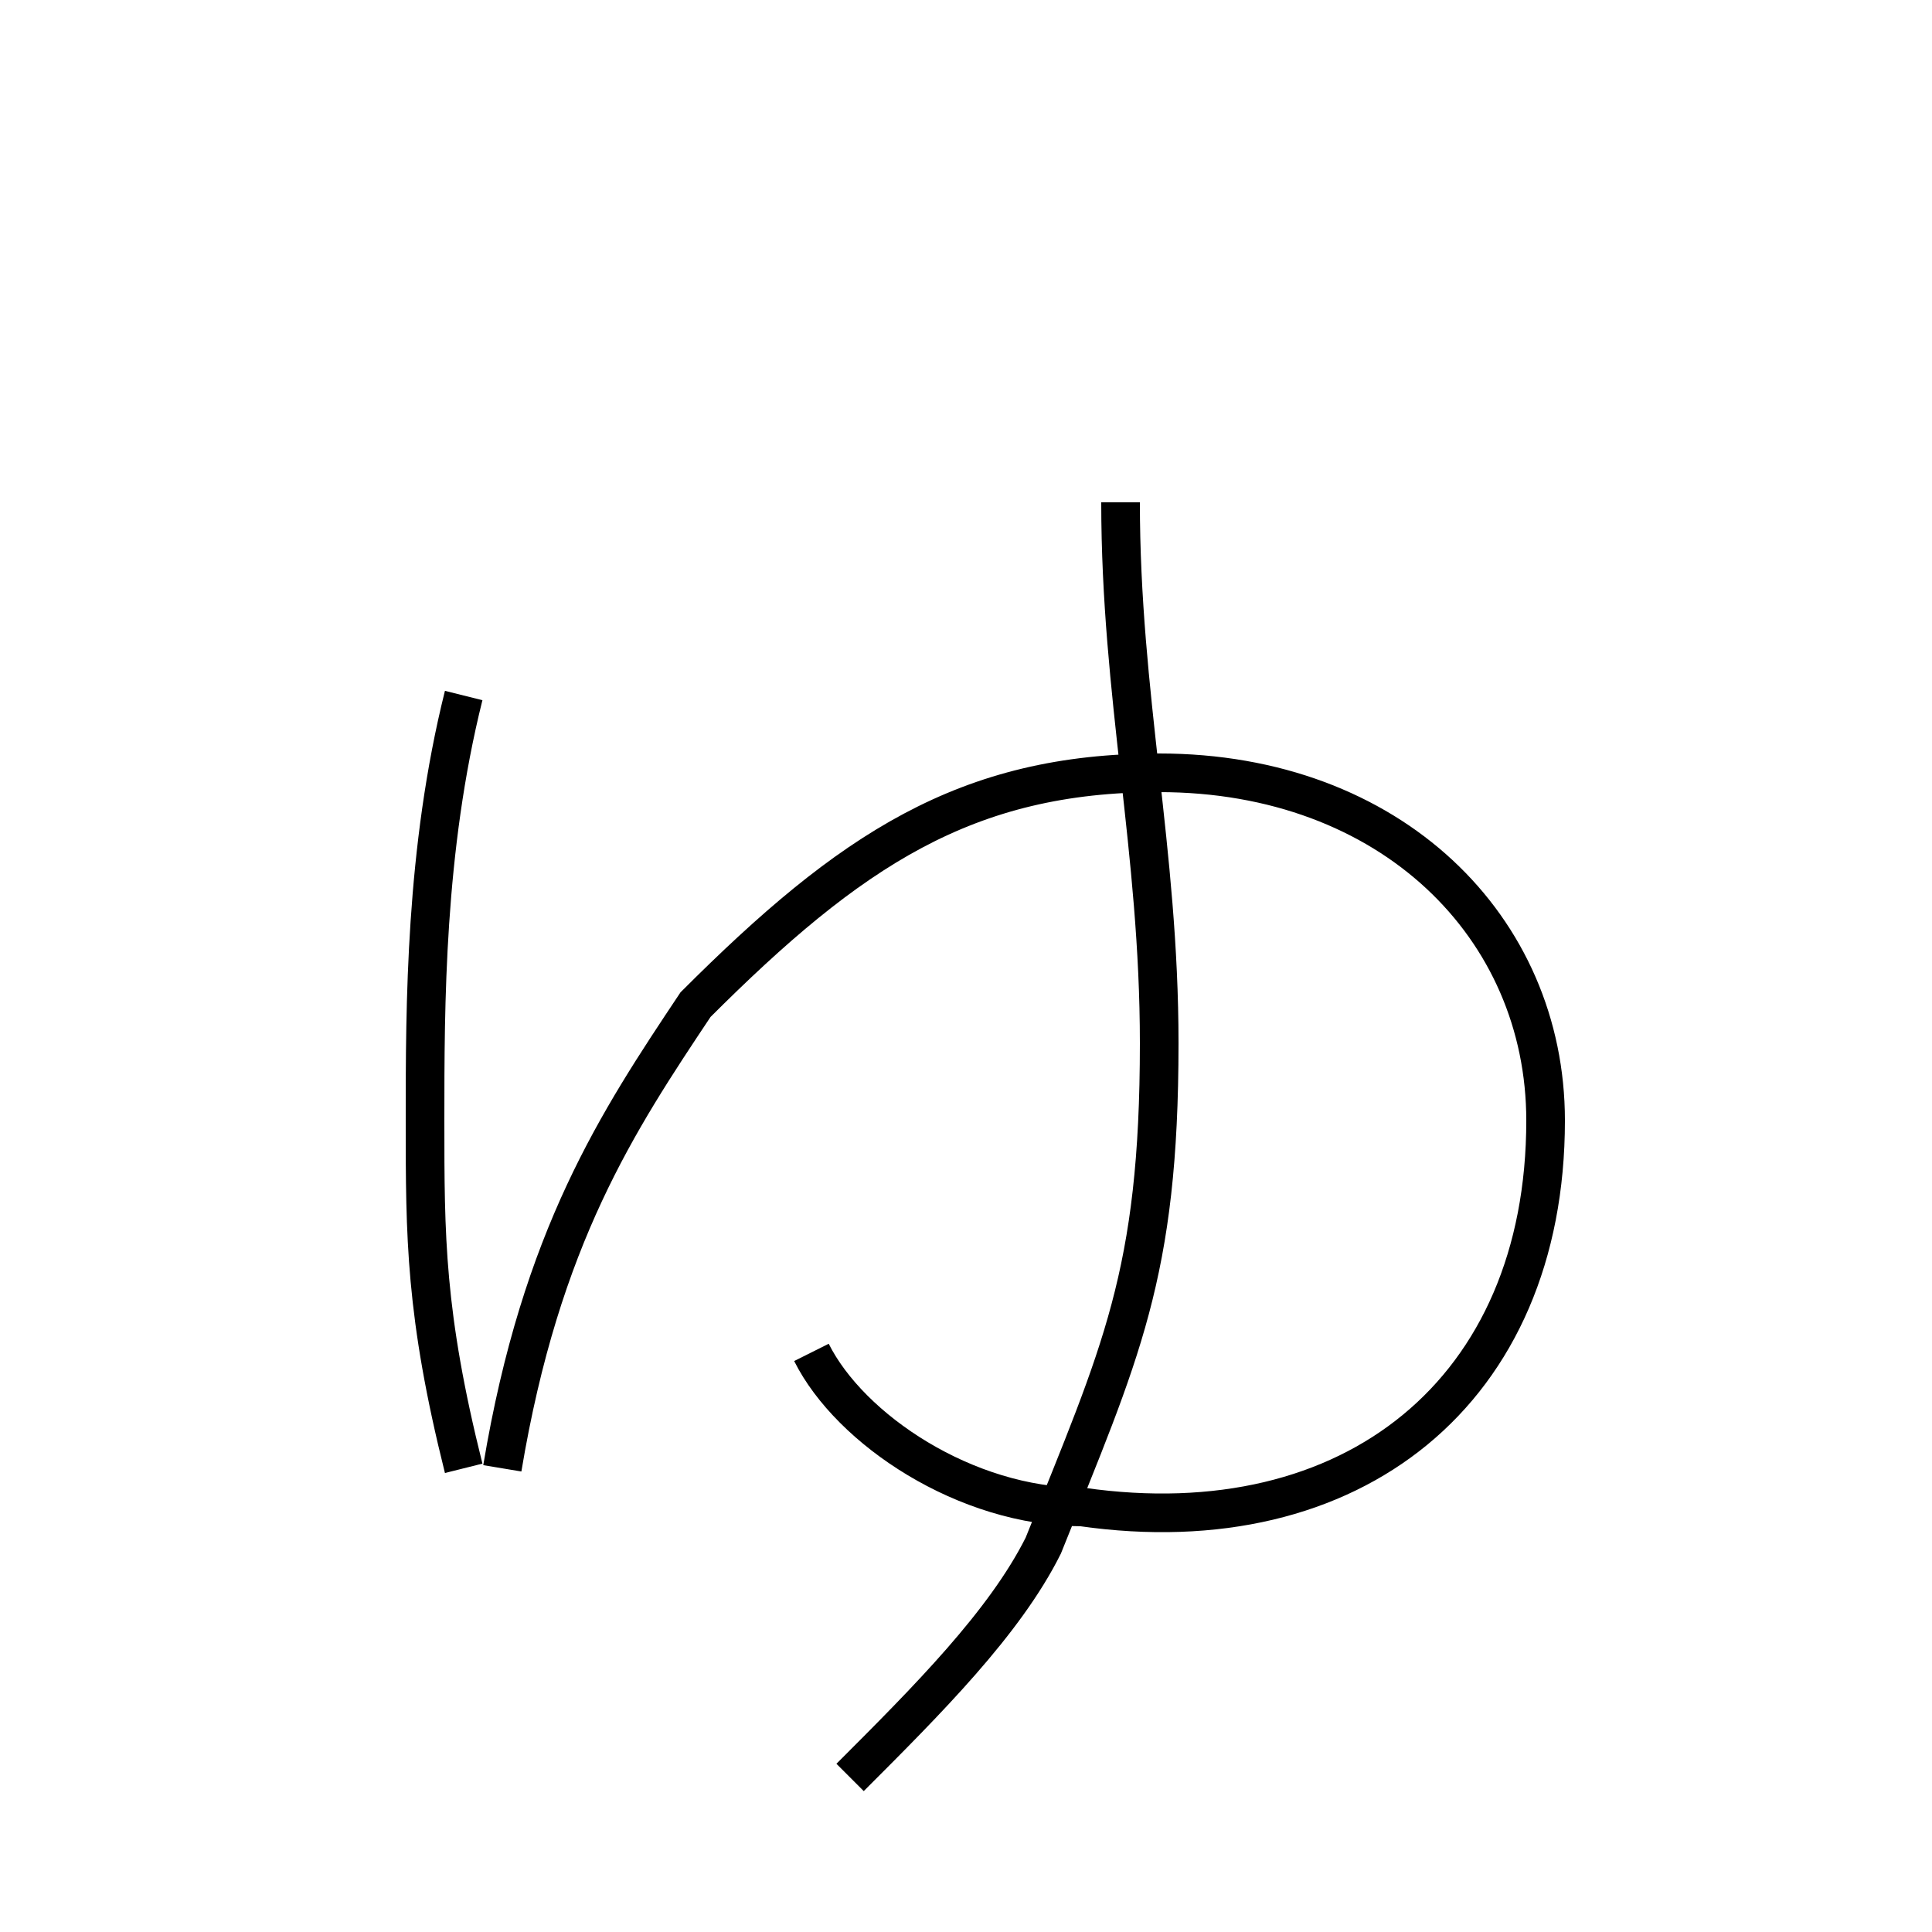 <?xml version='1.0' encoding='utf8'?>
<svg viewBox="0.0 -6.0 50.0 50.0" version="1.1" xmlns="http://www.w3.org/2000/svg">
<rect x="0.0" y="-6.0" width="50.0" height="50.0" fill="#808080" stroke="none"/>
<rect x="-1000" y="-1000" width="2000" height="2000" stroke="white" fill="white"/>
<g style="fill:white;stroke:#000000;  stroke-width:1">
<path d="M 21 -9 C 22 -7 25 -5 28 -5 C 35 -4 40 -8 40 -15 C 40 -20 36 -24 30 -24 C 25 -24 22 -22 18 -18 C 16 -15 14 -12 13 -6 M 22 2 C 24 0 26 -2 27 -4 C 29 -9 30 -11 30 -17 C 30 -22 29 -26 29 -31 M 12 -6 C 11 -10 11 -12 11 -15 C 11 -18 11 -22 12 -26" transform="translate(0.0 38.0)" />
</g>
</svg>